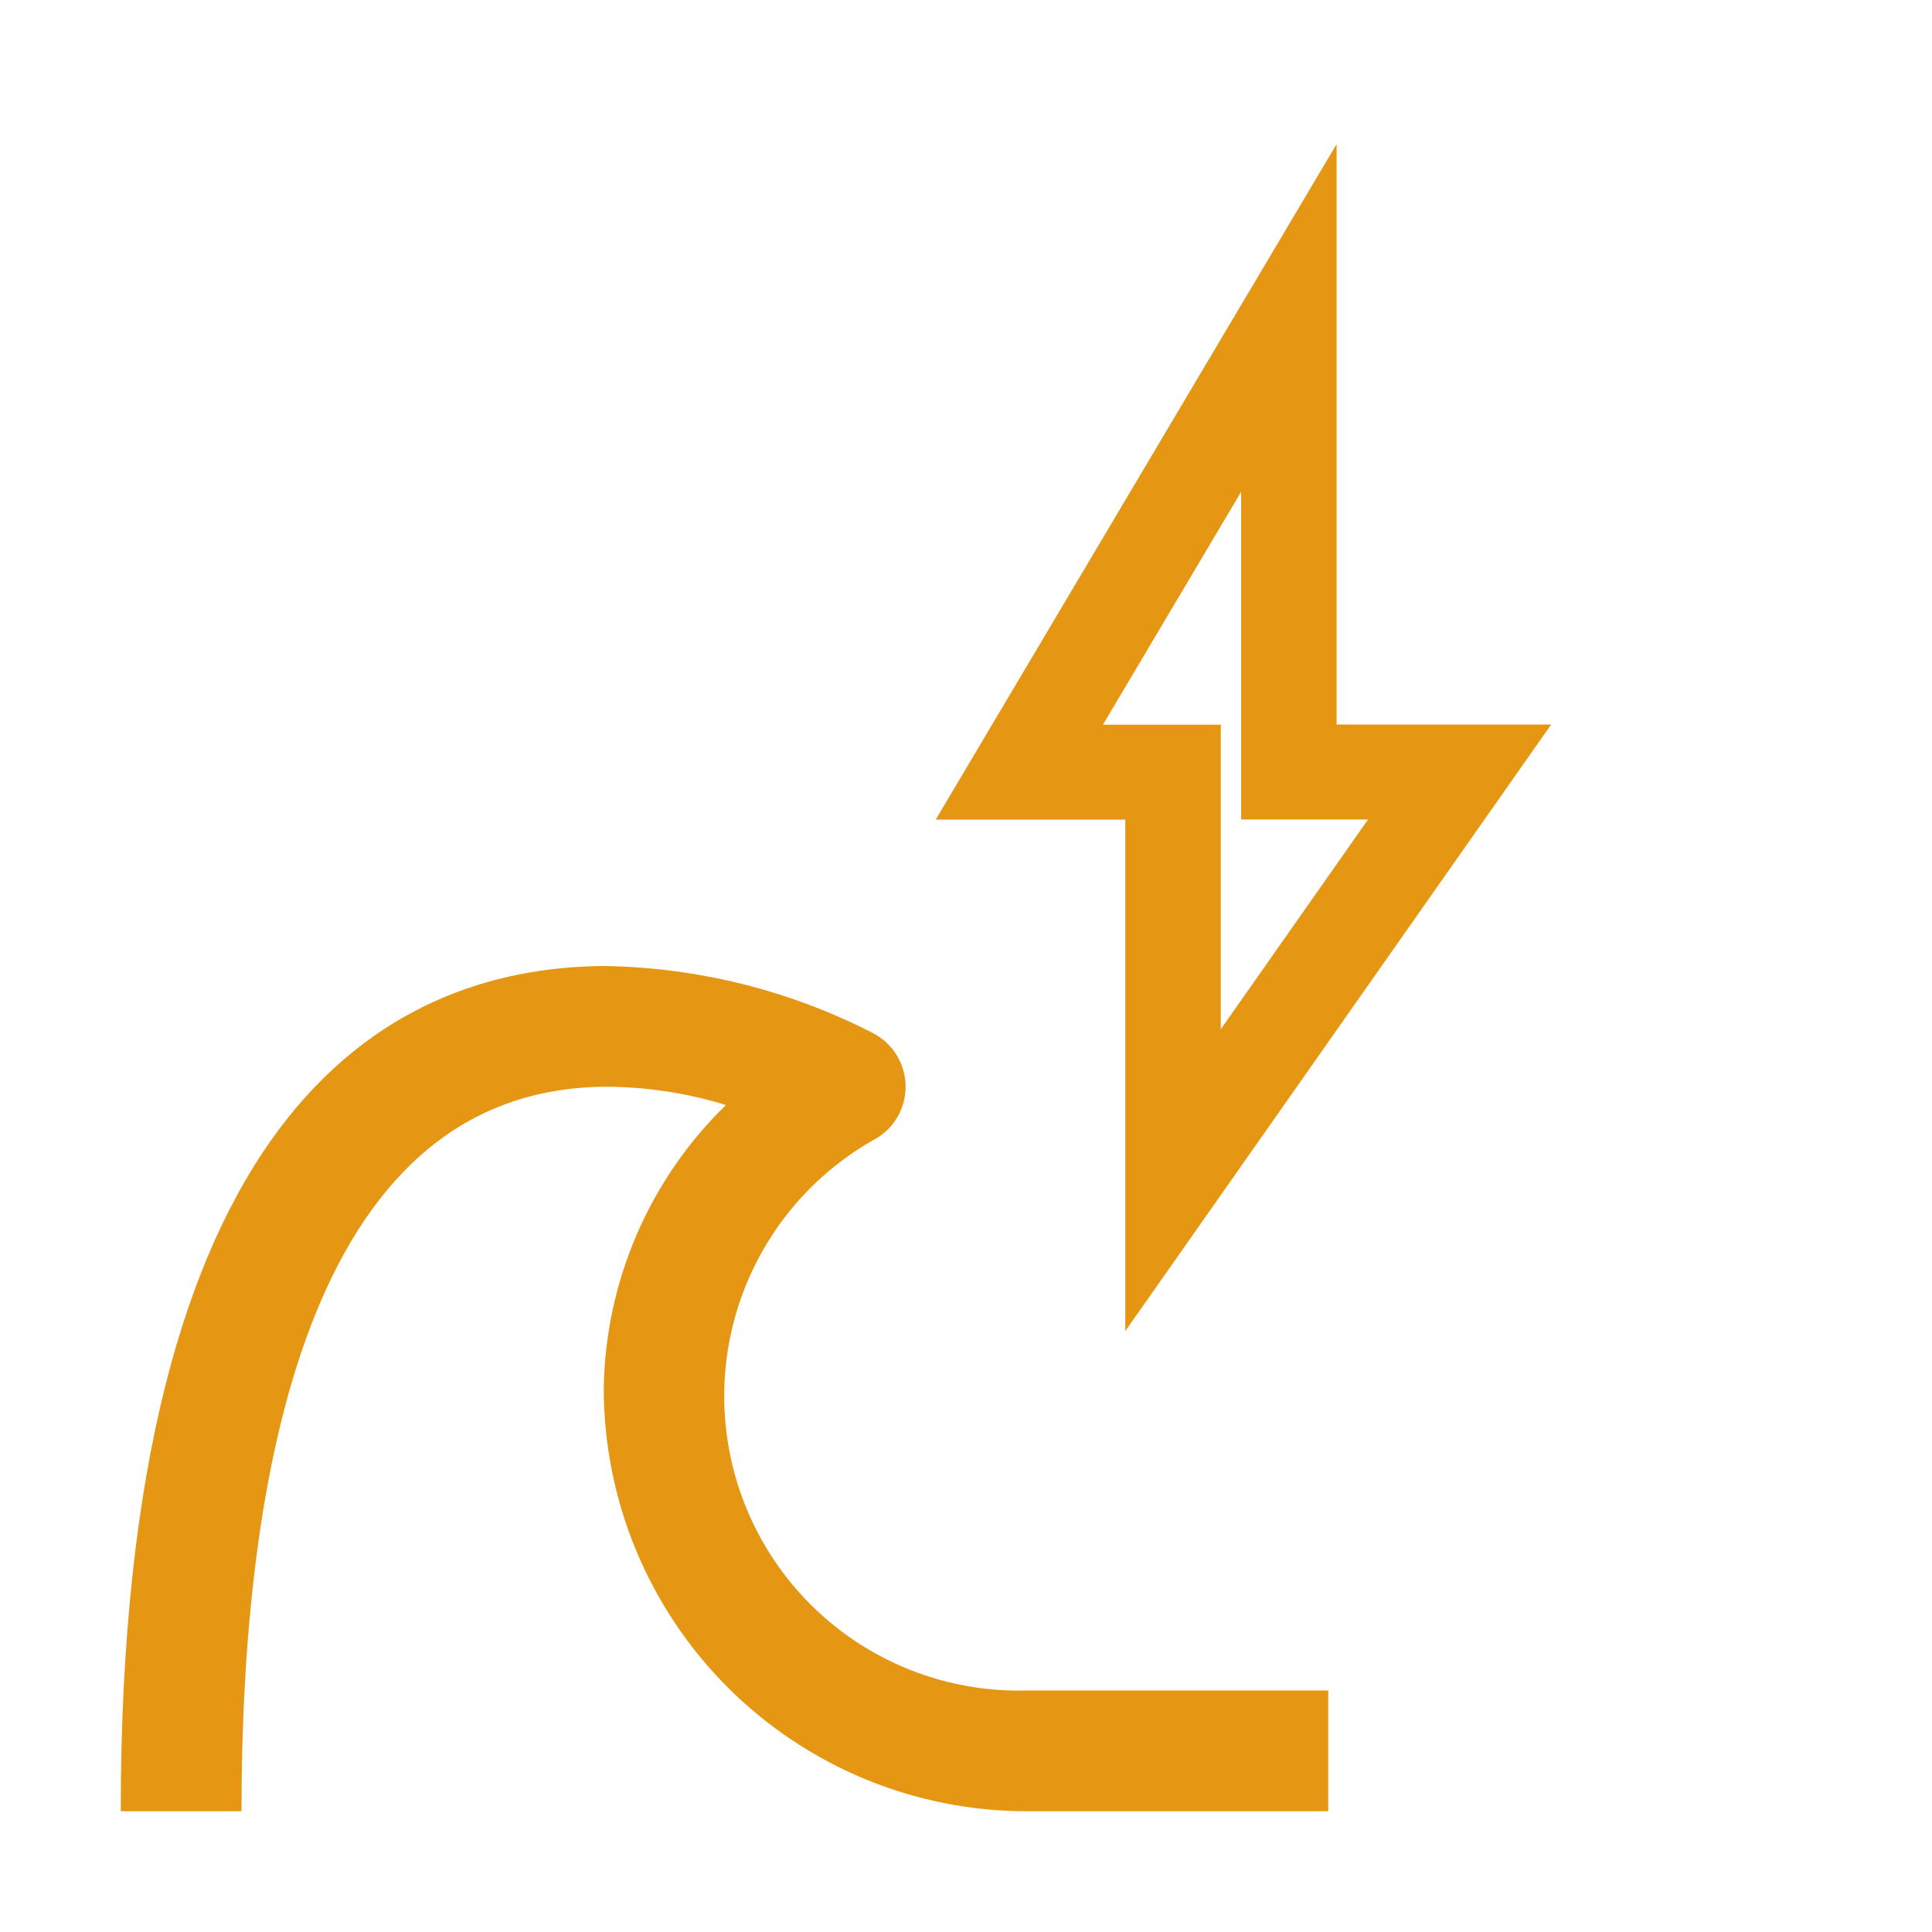 <svg width="56" height="56" viewBox="0 0 56 56" fill="none" xmlns="http://www.w3.org/2000/svg">
<path d="M38.5 52.5H29.75C26.502 52.496 23.389 51.205 21.092 48.908C18.796 46.611 17.504 43.498 17.5 40.25C17.544 37.149 18.818 34.192 21.042 32.03C19.901 31.677 18.712 31.499 17.517 31.5C8.825 31.582 7 42.964 7 52.5H3.5C3.5 32.358 11.104 28.059 17.483 28C20.212 28.036 22.896 28.705 25.323 29.955C25.593 30.099 25.821 30.312 25.984 30.573C26.146 30.833 26.237 31.131 26.248 31.438C26.259 31.745 26.188 32.049 26.044 32.32C25.9 32.591 25.688 32.819 25.427 32.982C23.748 33.902 22.427 35.359 21.676 37.12C20.925 38.881 20.788 40.843 21.287 42.692C21.785 44.54 22.891 46.167 24.426 47.311C25.961 48.455 27.836 49.05 29.75 49H38.5V52.5Z" fill="#E59613"/>
<path fill-rule="evenodd" clip-rule="evenodd" d="M34.885 21.505V31.416L40.616 23.253H36.475V12.433L31.091 21.505H34.885ZM28 23.257H33.117V37L44 21.5H38.242V6L28 23.257Z" fill="#E59613" stroke="#E59613"/>
</svg>
